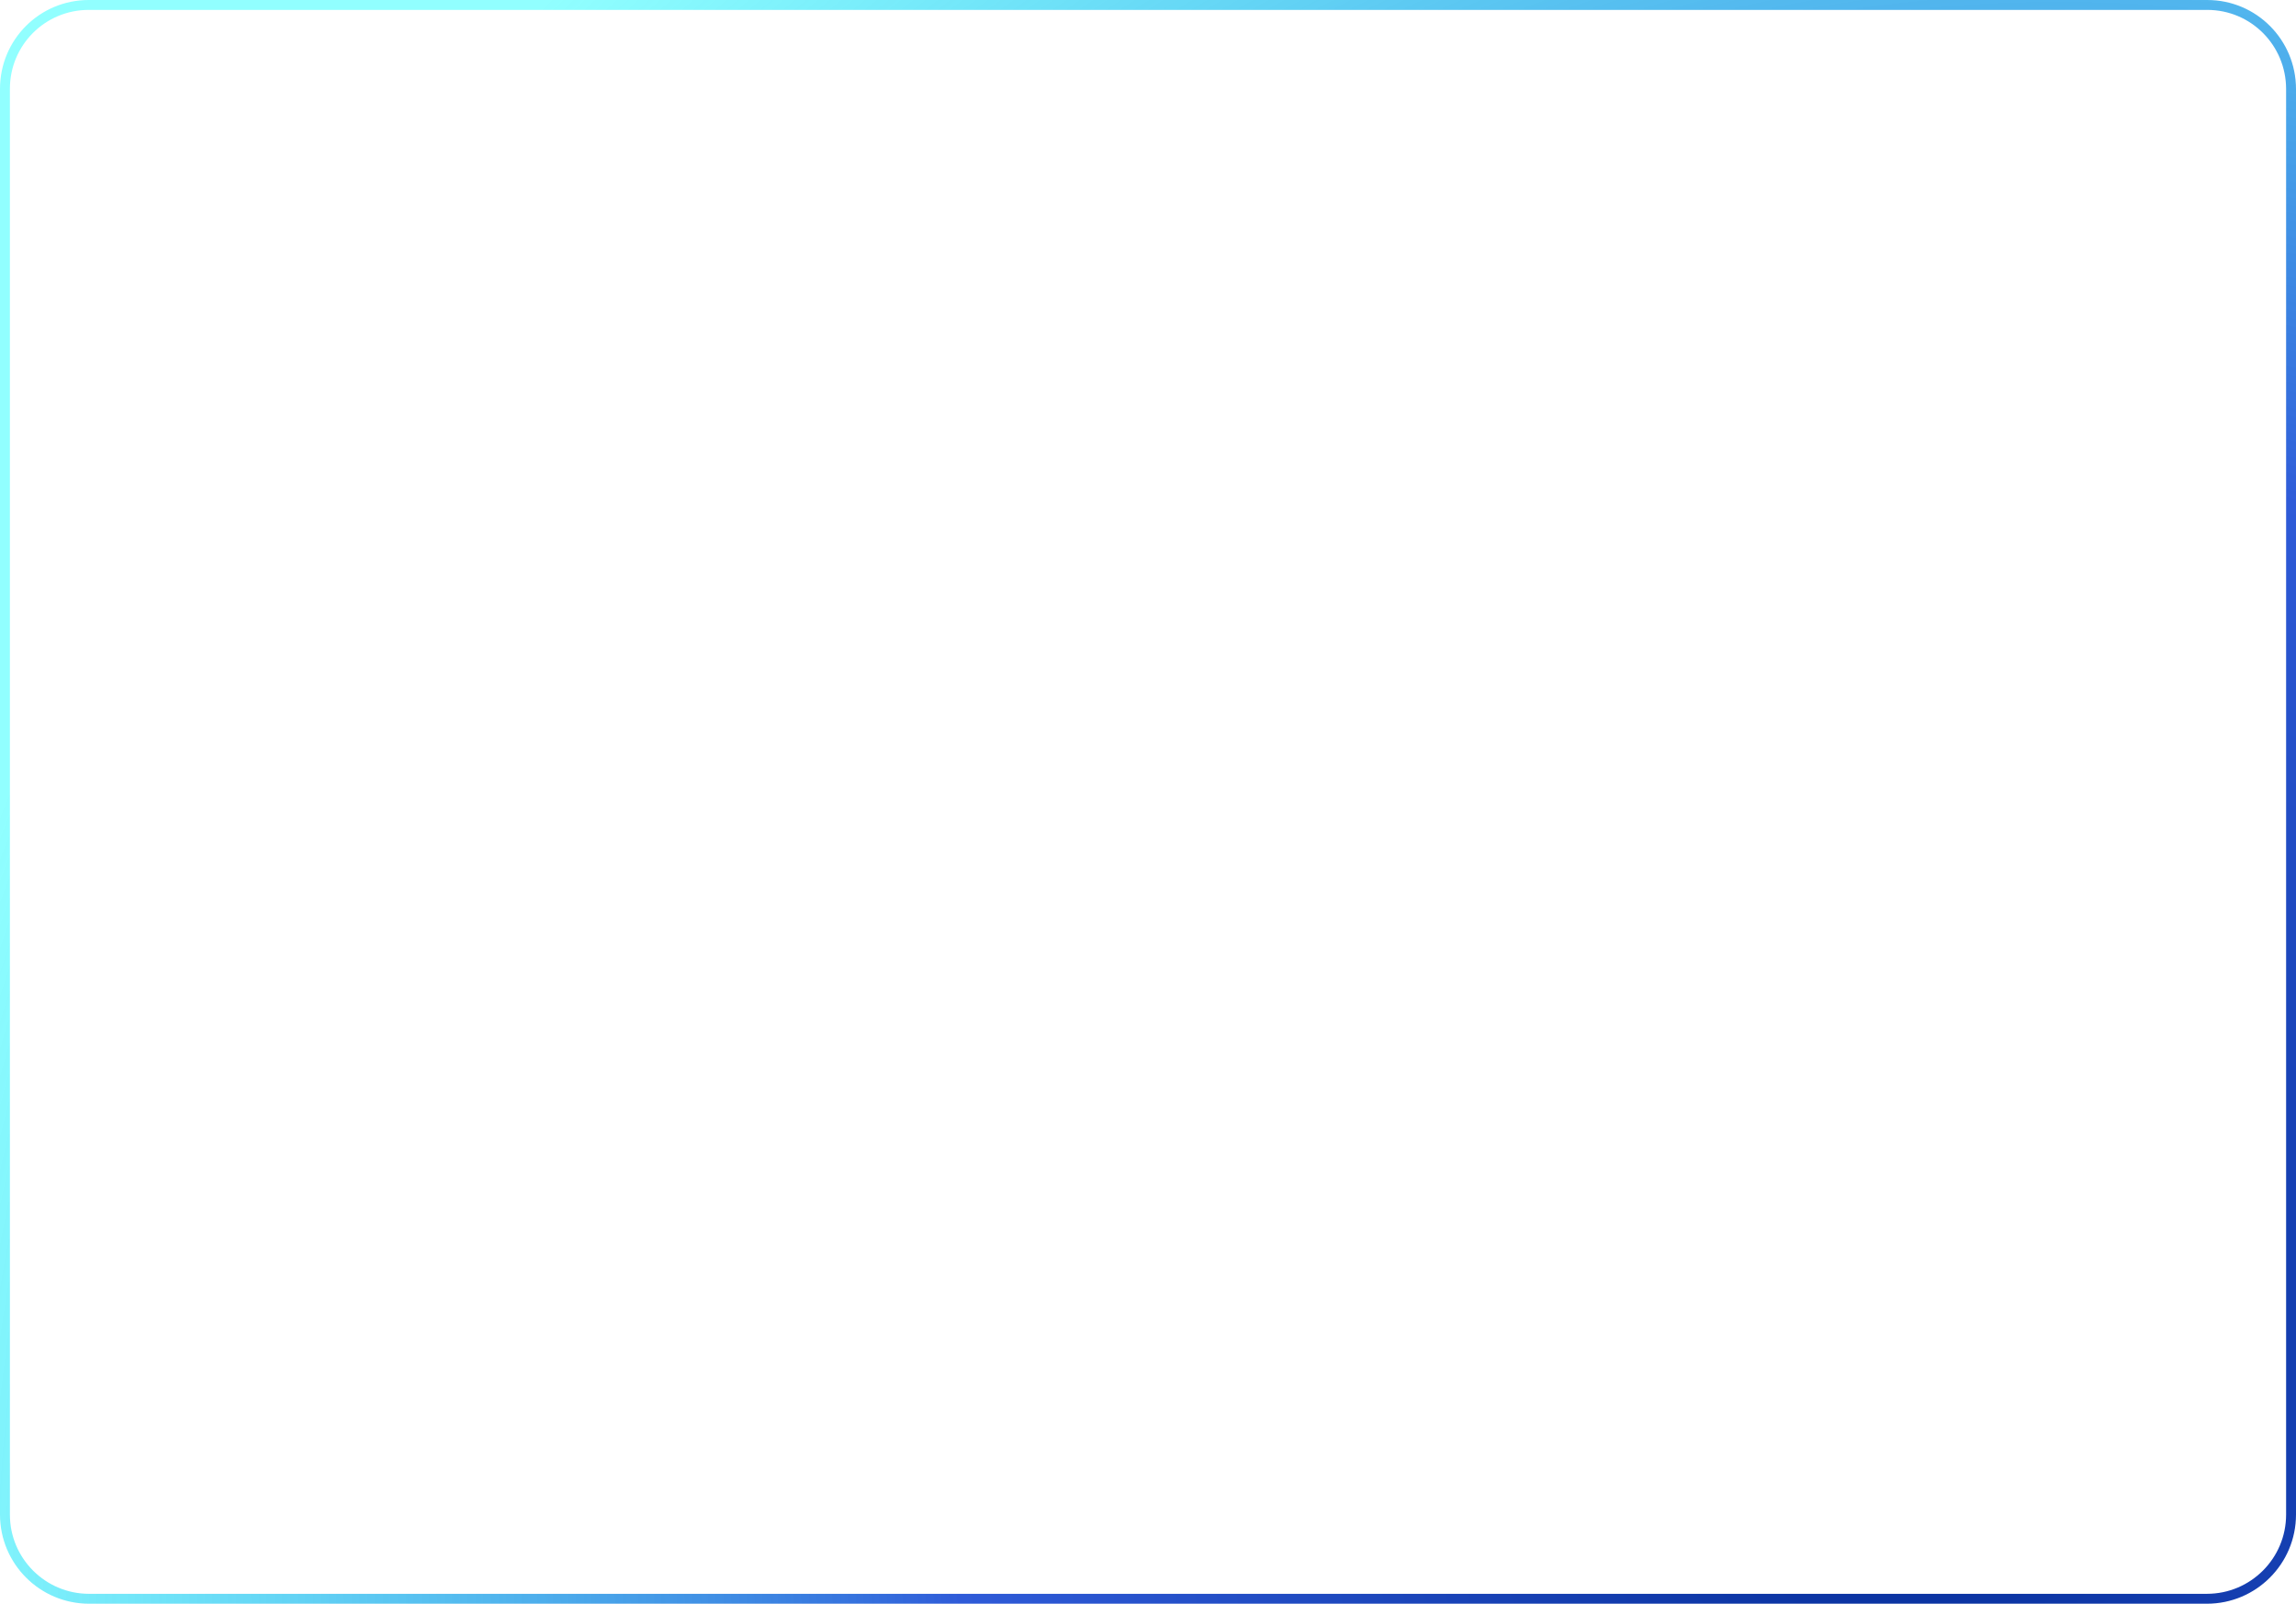 <svg width="232" height="162" viewBox="0 0 232 162" fill="none" xmlns="http://www.w3.org/2000/svg">
<path d="M0.5 81V153C0.5 157.694 4.306 161.5 9 161.5H116.5H223C227.694 161.5 231.5 157.694 231.5 153V81V8.997C231.5 4.305 227.728 0.5 223.032 0.5H116.5H8.971C4.276 0.5 0.5 4.281 0.5 8.975V81Z" stroke="url(#paint0_radial_2434_26382)"/>
<defs>
<radialGradient id="paint0_radial_2434_26382" cx="0" cy="0" r="1" gradientUnits="userSpaceOnUse" gradientTransform="translate(193.867 143.989) rotate(-133.348) scale(200.061 218.712)">
<stop stop-color="#032B96"/>
<stop offset="0.462" stop-color="#2F5BD8"/>
<stop offset="1" stop-color="#00FFFF" stop-opacity="0.43"/>
</radialGradient>
</defs>
</svg>
